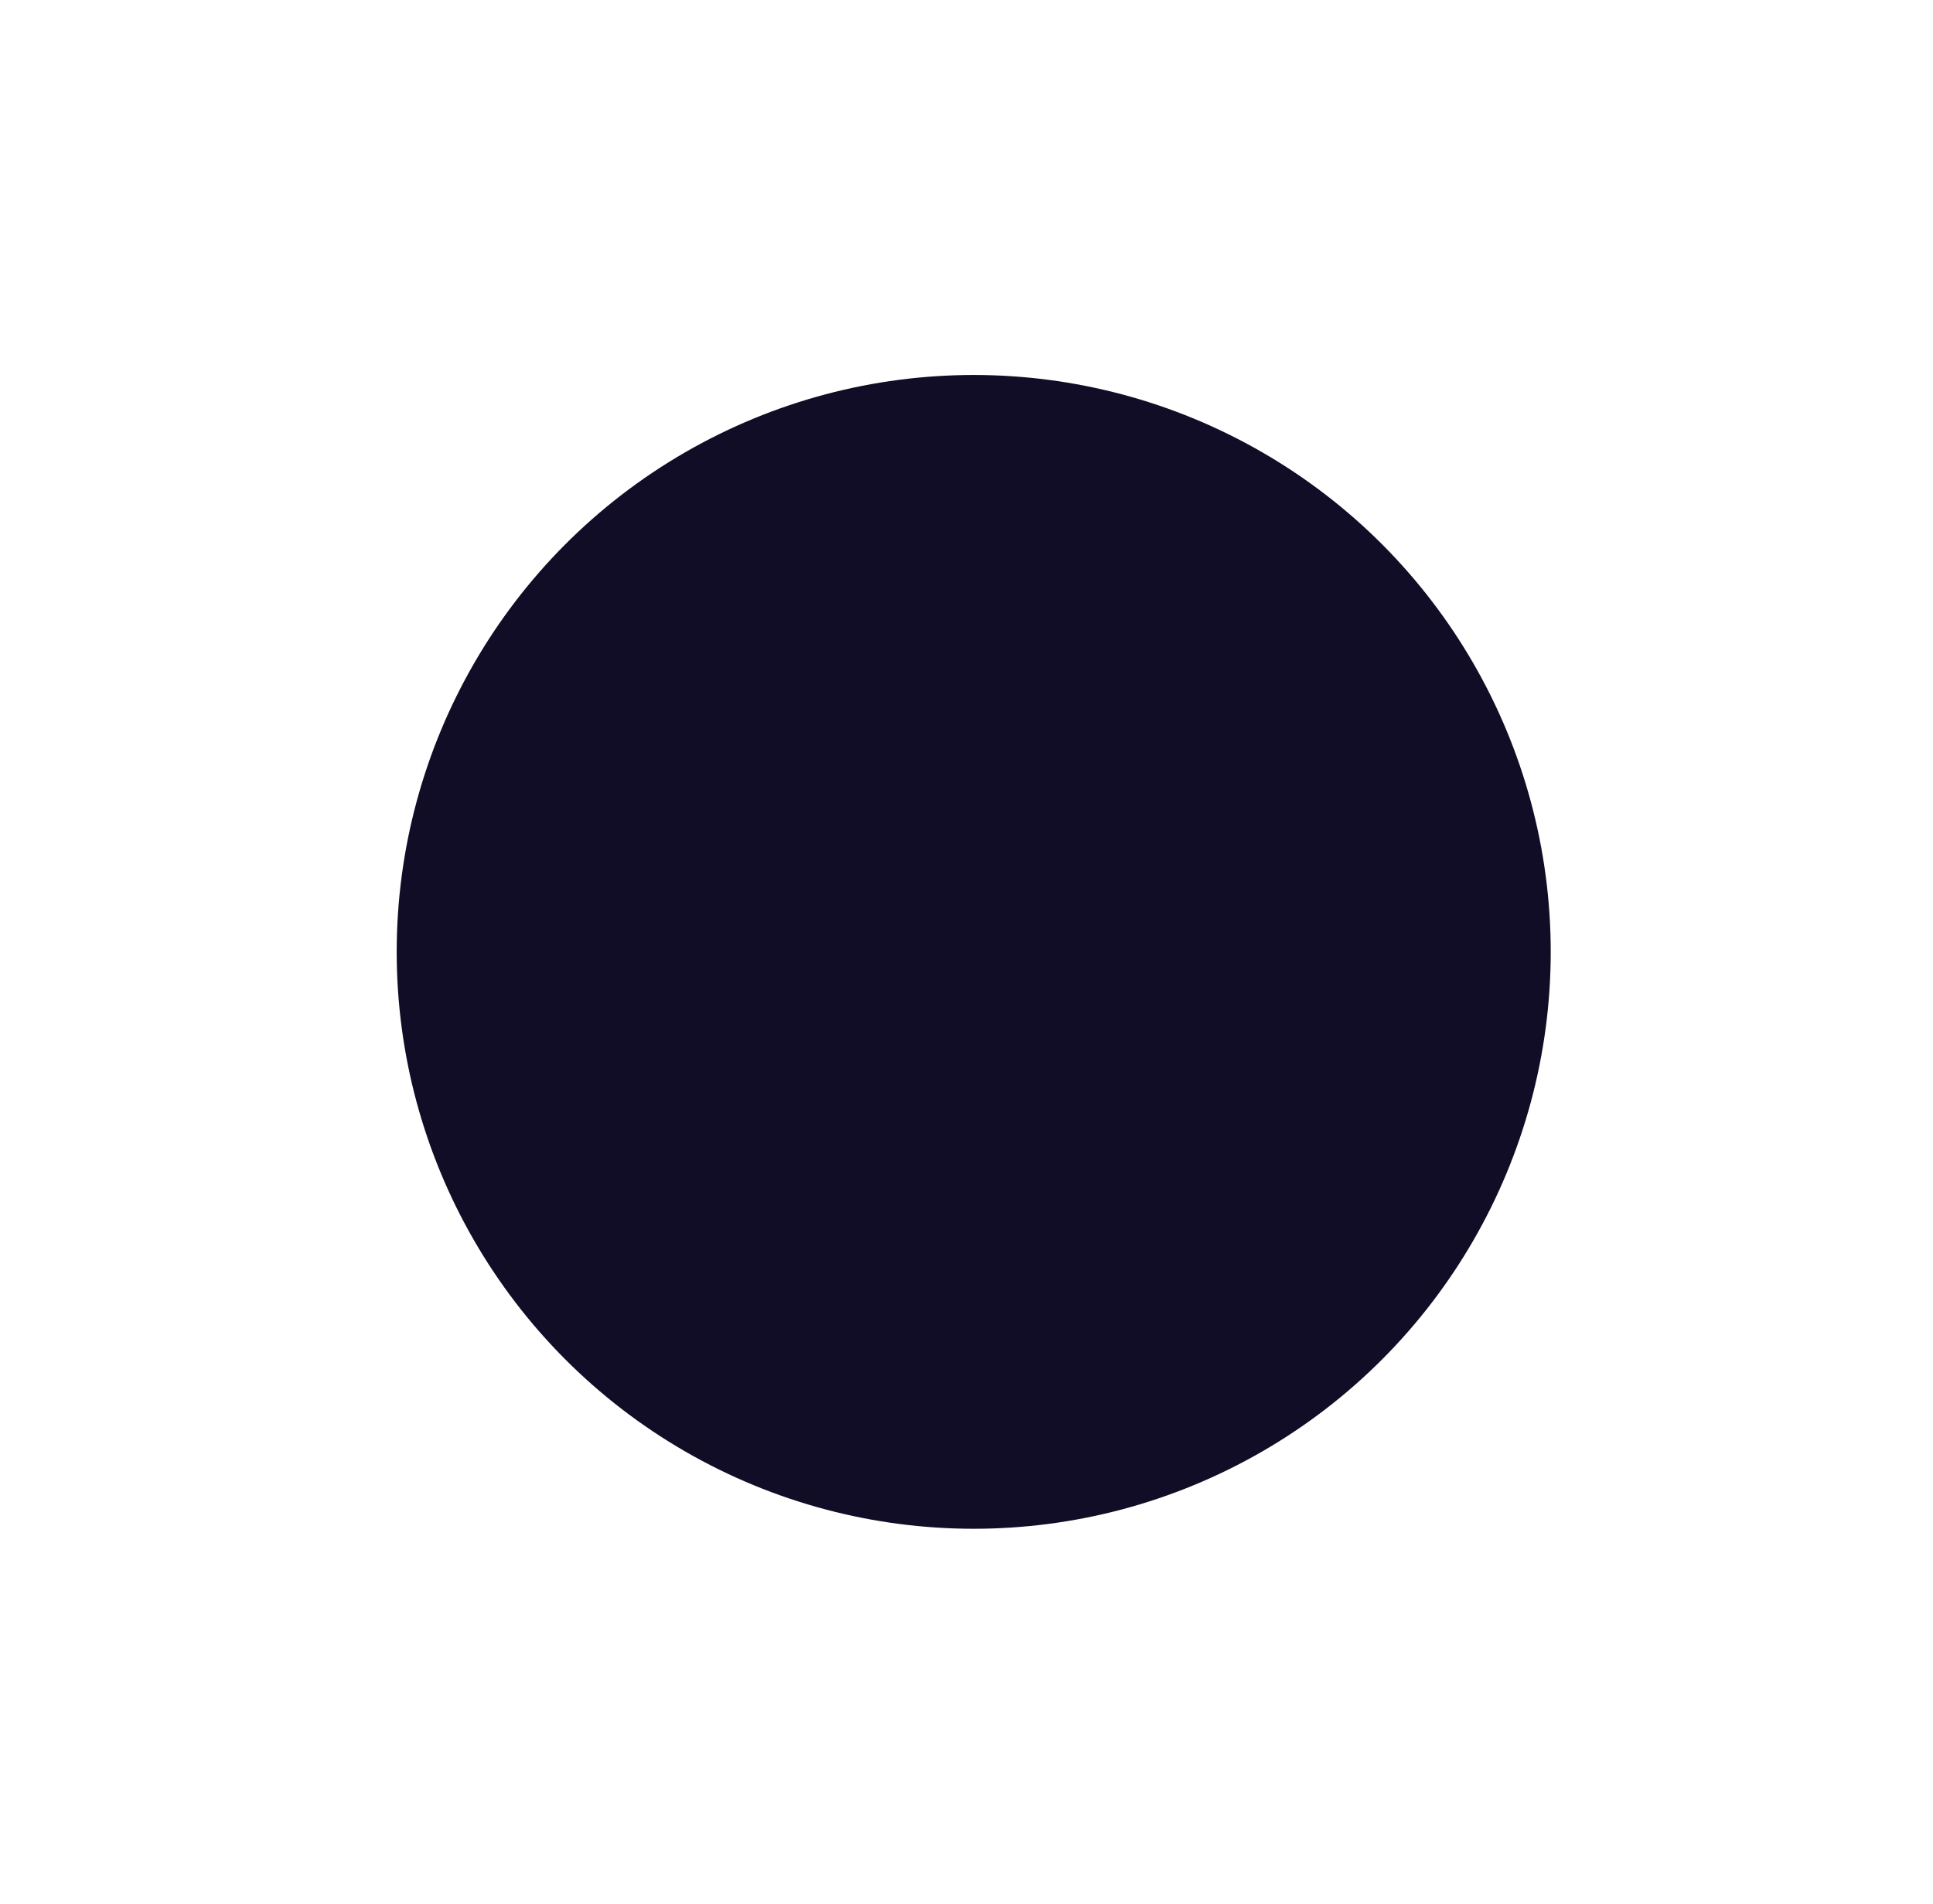 <svg width="67" height="66" viewBox="0 0 67 66" fill="none" xmlns="http://www.w3.org/2000/svg">
<g filter="url(#filter0_d_1190_214)">
<circle cx="33.75" cy="33" r="20" fill="#120D26"/>
</g>
<defs>
<filter id="filter0_d_1190_214" x="0.75" y="0" width="66" height="66" filterUnits="userSpaceOnUse" color-interpolation-filters="sRGB">
<feFlood flood-opacity="0" result="BackgroundImageFix"/>
<feColorMatrix in="SourceAlpha" type="matrix" values="0 0 0 0 0 0 0 0 0 0 0 0 0 0 0 0 0 0 127 0" result="hardAlpha"/>
<feOffset/>
<feGaussianBlur stdDeviation="6.5"/>
<feComposite in2="hardAlpha" operator="out"/>
<feColorMatrix type="matrix" values="0 0 0 0 0.2 0 0 0 0 0.765 0 0 0 0 0.565 0 0 0 0.18 0"/>
<feBlend mode="normal" in2="BackgroundImageFix" result="effect1_dropShadow_1190_214"/>
<feBlend mode="normal" in="SourceGraphic" in2="effect1_dropShadow_1190_214" result="shape"/>
</filter>
</defs>
</svg>
